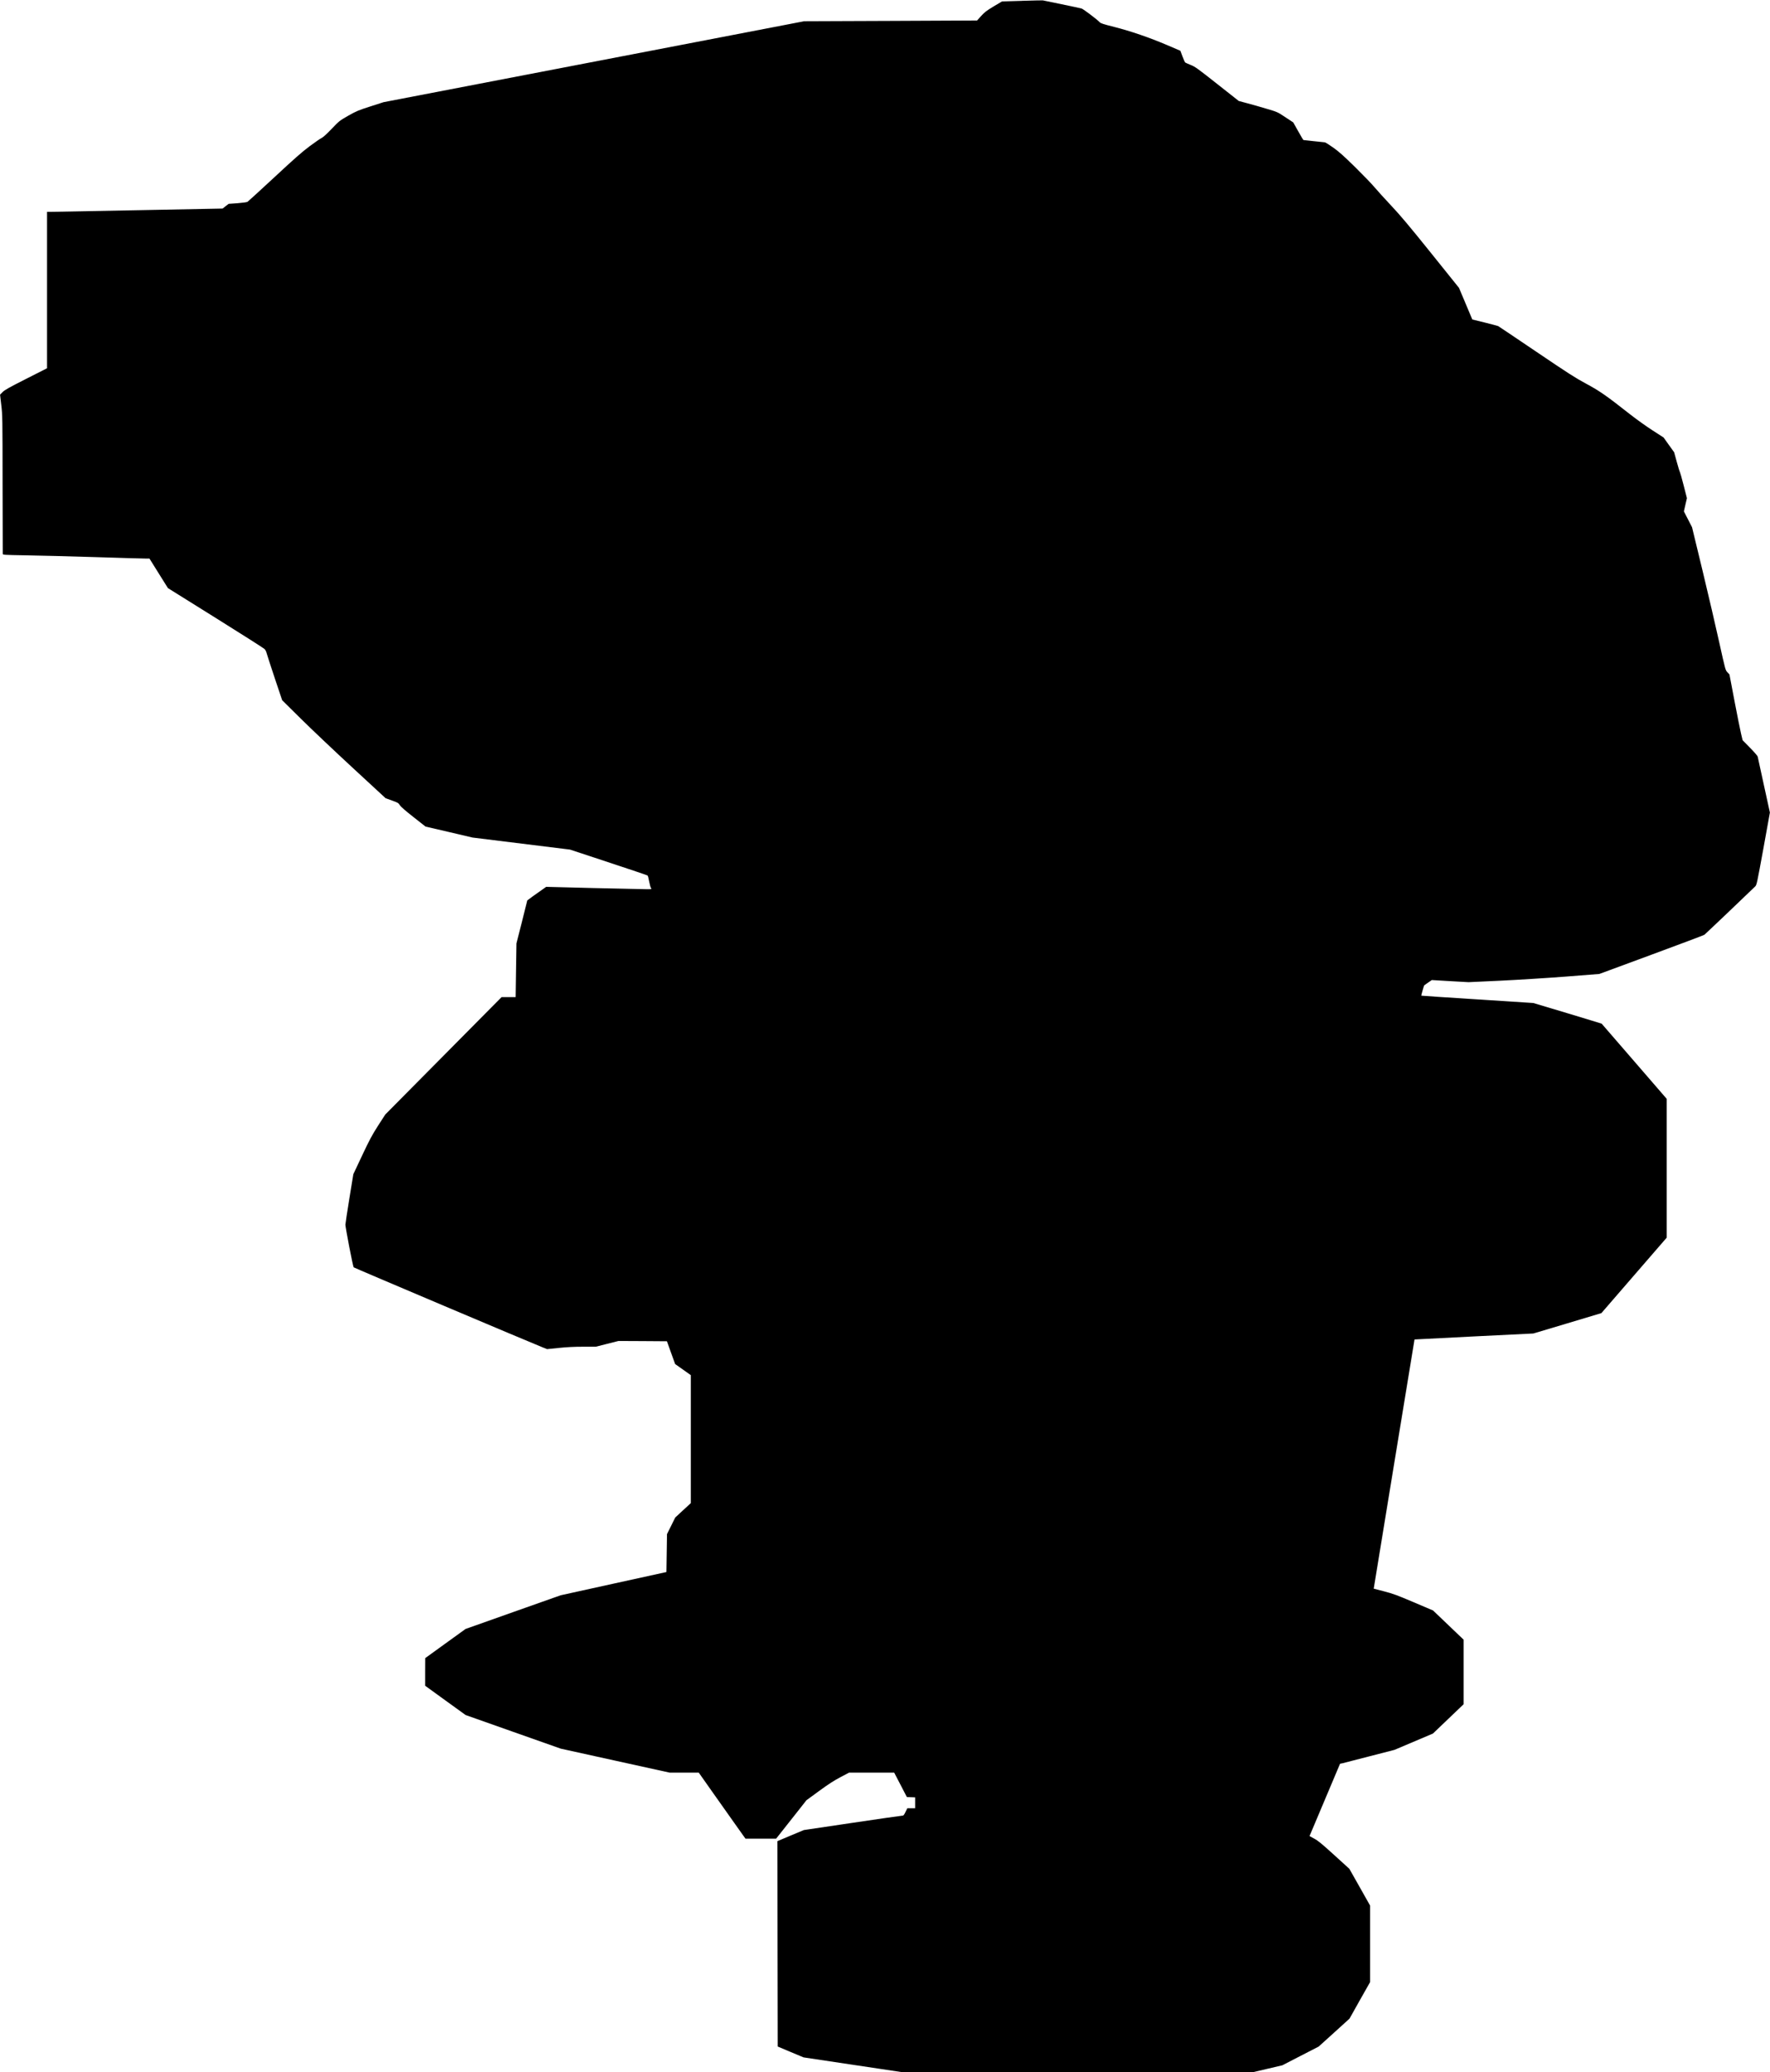<?xml version="1.0" standalone="no"?>
<!DOCTYPE svg PUBLIC "-//W3C//DTD SVG 20010904//EN"
 "http://www.w3.org/TR/2001/REC-SVG-20010904/DTD/svg10.dtd">
<svg version="1.0" xmlns="http://www.w3.org/2000/svg"
   viewBox="0 0 3085 3610"
 preserveAspectRatio="xMidYMid meet">
<g transform="translate(0,3610) scale(0.1,-0.1)"
fill="#000000" stroke="none">
<path d="M17814 36085 l-350 -10 -146 -87 c-124 -75 -157 -100 -217 -166 l-71
-79 -1507 -7 -1508 -6 -310 -60 c-170 -32 -1820 -350 -3665 -705 l-3355 -645
-230 -74 c-212 -68 -242 -81 -386 -162 -153 -88 -157 -91 -289 -229 -84 -88
-148 -146 -173 -158 -22 -9 -116 -75 -211 -145 -134 -100 -270 -220 -616 -542
-245 -227 -454 -418 -465 -425 -11 -8 -86 -18 -175 -25 l-155 -11 -53 -41 -52
-41 -1443 -28 c-793 -15 -1481 -28 -1529 -29 l-88 0 0 -1362 0 -1363 -365
-185 c-296 -150 -373 -193 -410 -230 l-44 -45 21 -180 c21 -174 22 -220 23
-1375 1 -657 2 -1204 3 -1216 2 -21 6 -21 411 -28 224 -3 766 -18 1202 -31
437 -14 828 -25 869 -25 l75 0 161 -258 161 -257 827 -516 c455 -284 839 -528
854 -543 18 -16 33 -46 41 -79 7 -28 71 -224 141 -434 l128 -381 329 -325
c180 -178 586 -562 901 -853 l573 -529 111 -40 c103 -37 113 -43 137 -81 17
-28 96 -96 237 -207 l211 -166 409 -95 409 -96 850 -105 850 -105 670 -221
c369 -122 675 -225 681 -230 7 -5 20 -53 29 -107 10 -53 24 -105 33 -114 14
-17 10 -18 -79 -18 -52 0 -467 9 -922 20 l-828 21 -32 -23 c-115 -79 -297
-211 -297 -213 0 -2 -42 -172 -94 -377 l-95 -373 -7 -467 -7 -468 -122 0 -123
0 -1013 -1022 -1014 -1023 -126 -195 c-106 -166 -148 -244 -278 -520 l-153
-325 -69 -424 c-38 -233 -69 -438 -69 -455 0 -50 131 -730 144 -743 9 -10
3062 -1302 3291 -1393 l80 -32 205 21 c143 15 272 21 425 21 l219 0 197 50
198 50 422 -2 423 -3 71 -198 72 -199 136 -96 137 -97 0 -1115 0 -1115 -136
-125 -135 -125 -72 -145 -72 -145 -5 -330 -5 -330 -921 -202 -922 -203 -829
-293 -829 -294 -352 -254 -351 -254 -1 -240 0 -241 352 -255 353 -255 829
-293 830 -293 949 -209 950 -209 253 0 253 0 227 -322 c125 -178 308 -437 407
-575 l180 -253 267 0 267 0 125 158 c69 86 188 237 264 334 l139 177 220 161
c162 118 260 182 371 240 l151 80 394 0 394 0 111 -213 110 -212 72 -3 72 -3
0 -94 0 -95 -68 0 -68 0 -32 -65 c-28 -57 -35 -65 -60 -65 -15 0 -407 -56
-870 -125 l-842 -125 -230 -96 -230 -97 2 -1789 3 -1789 225 -95 225 -94 867
-130 868 -130 3044 0 3045 0 260 61 261 61 316 163 317 163 269 243 269 244
179 319 180 318 0 666 0 666 -181 321 -181 320 -264 240 c-214 194 -280 249
-347 285 l-83 45 266 630 266 630 40 8 c21 5 235 60 474 122 l435 112 335 142
335 142 268 256 267 255 0 562 0 562 -266 254 -267 255 -336 143 c-292 124
-359 149 -517 190 l-181 47 355 2170 c195 1194 355 2171 356 2171 1 1 467 24
1036 53 l1035 51 593 177 593 178 569 657 570 658 0 1208 0 1209 -566 654
c-312 360 -567 655 -568 656 -2 2 -270 83 -597 182 l-594 178 -975 63 c-536
34 -976 63 -978 65 -3 2 46 177 51 180 1 1 31 22 67 47 l65 45 320 -19 320
-18 540 25 c297 14 810 46 1140 71 l600 47 905 334 c498 184 914 340 925 348
15 10 740 699 887 843 26 26 32 56 142 657 l114 630 -104 475 c-57 261 -106
486 -109 500 -4 14 -64 83 -135 155 l-128 130 -27 115 c-15 63 -67 321 -115
573 l-87 458 -35 37 c-35 37 -36 39 -143 522 -59 267 -189 827 -290 1245
l-184 760 -71 138 -71 138 26 115 27 115 -57 222 c-31 122 -61 227 -65 232 -5
6 -30 86 -55 178 l-46 168 -92 128 -92 129 -198 128 c-109 70 -287 198 -395
283 -404 318 -522 400 -758 527 -187 100 -314 182 -867 556 -356 241 -656 442
-665 447 -9 4 -115 32 -234 62 l-217 53 -116 276 -116 275 -490 610 c-382 475
-536 657 -694 825 -112 119 -241 261 -287 316 -45 55 -198 213 -338 351 -205
201 -280 268 -384 342 -71 50 -136 91 -145 91 -9 0 -95 9 -191 20 -96 11 -178
20 -182 20 -3 0 -45 69 -92 154 l-86 153 -138 91 c-137 91 -138 91 -324 146
-102 31 -254 74 -337 96 l-150 40 -378 298 c-345 272 -385 301 -463 331 -47
19 -89 38 -95 43 -5 5 -26 53 -46 106 l-36 97 -229 98 c-309 132 -640 245
-923 317 -195 49 -237 63 -255 83 -32 38 -281 226 -313 237 -15 5 -172 39
-348 75 -176 36 -324 67 -330 68 -5 1 -168 -2 -361 -8z"/>
</g>
</svg>
